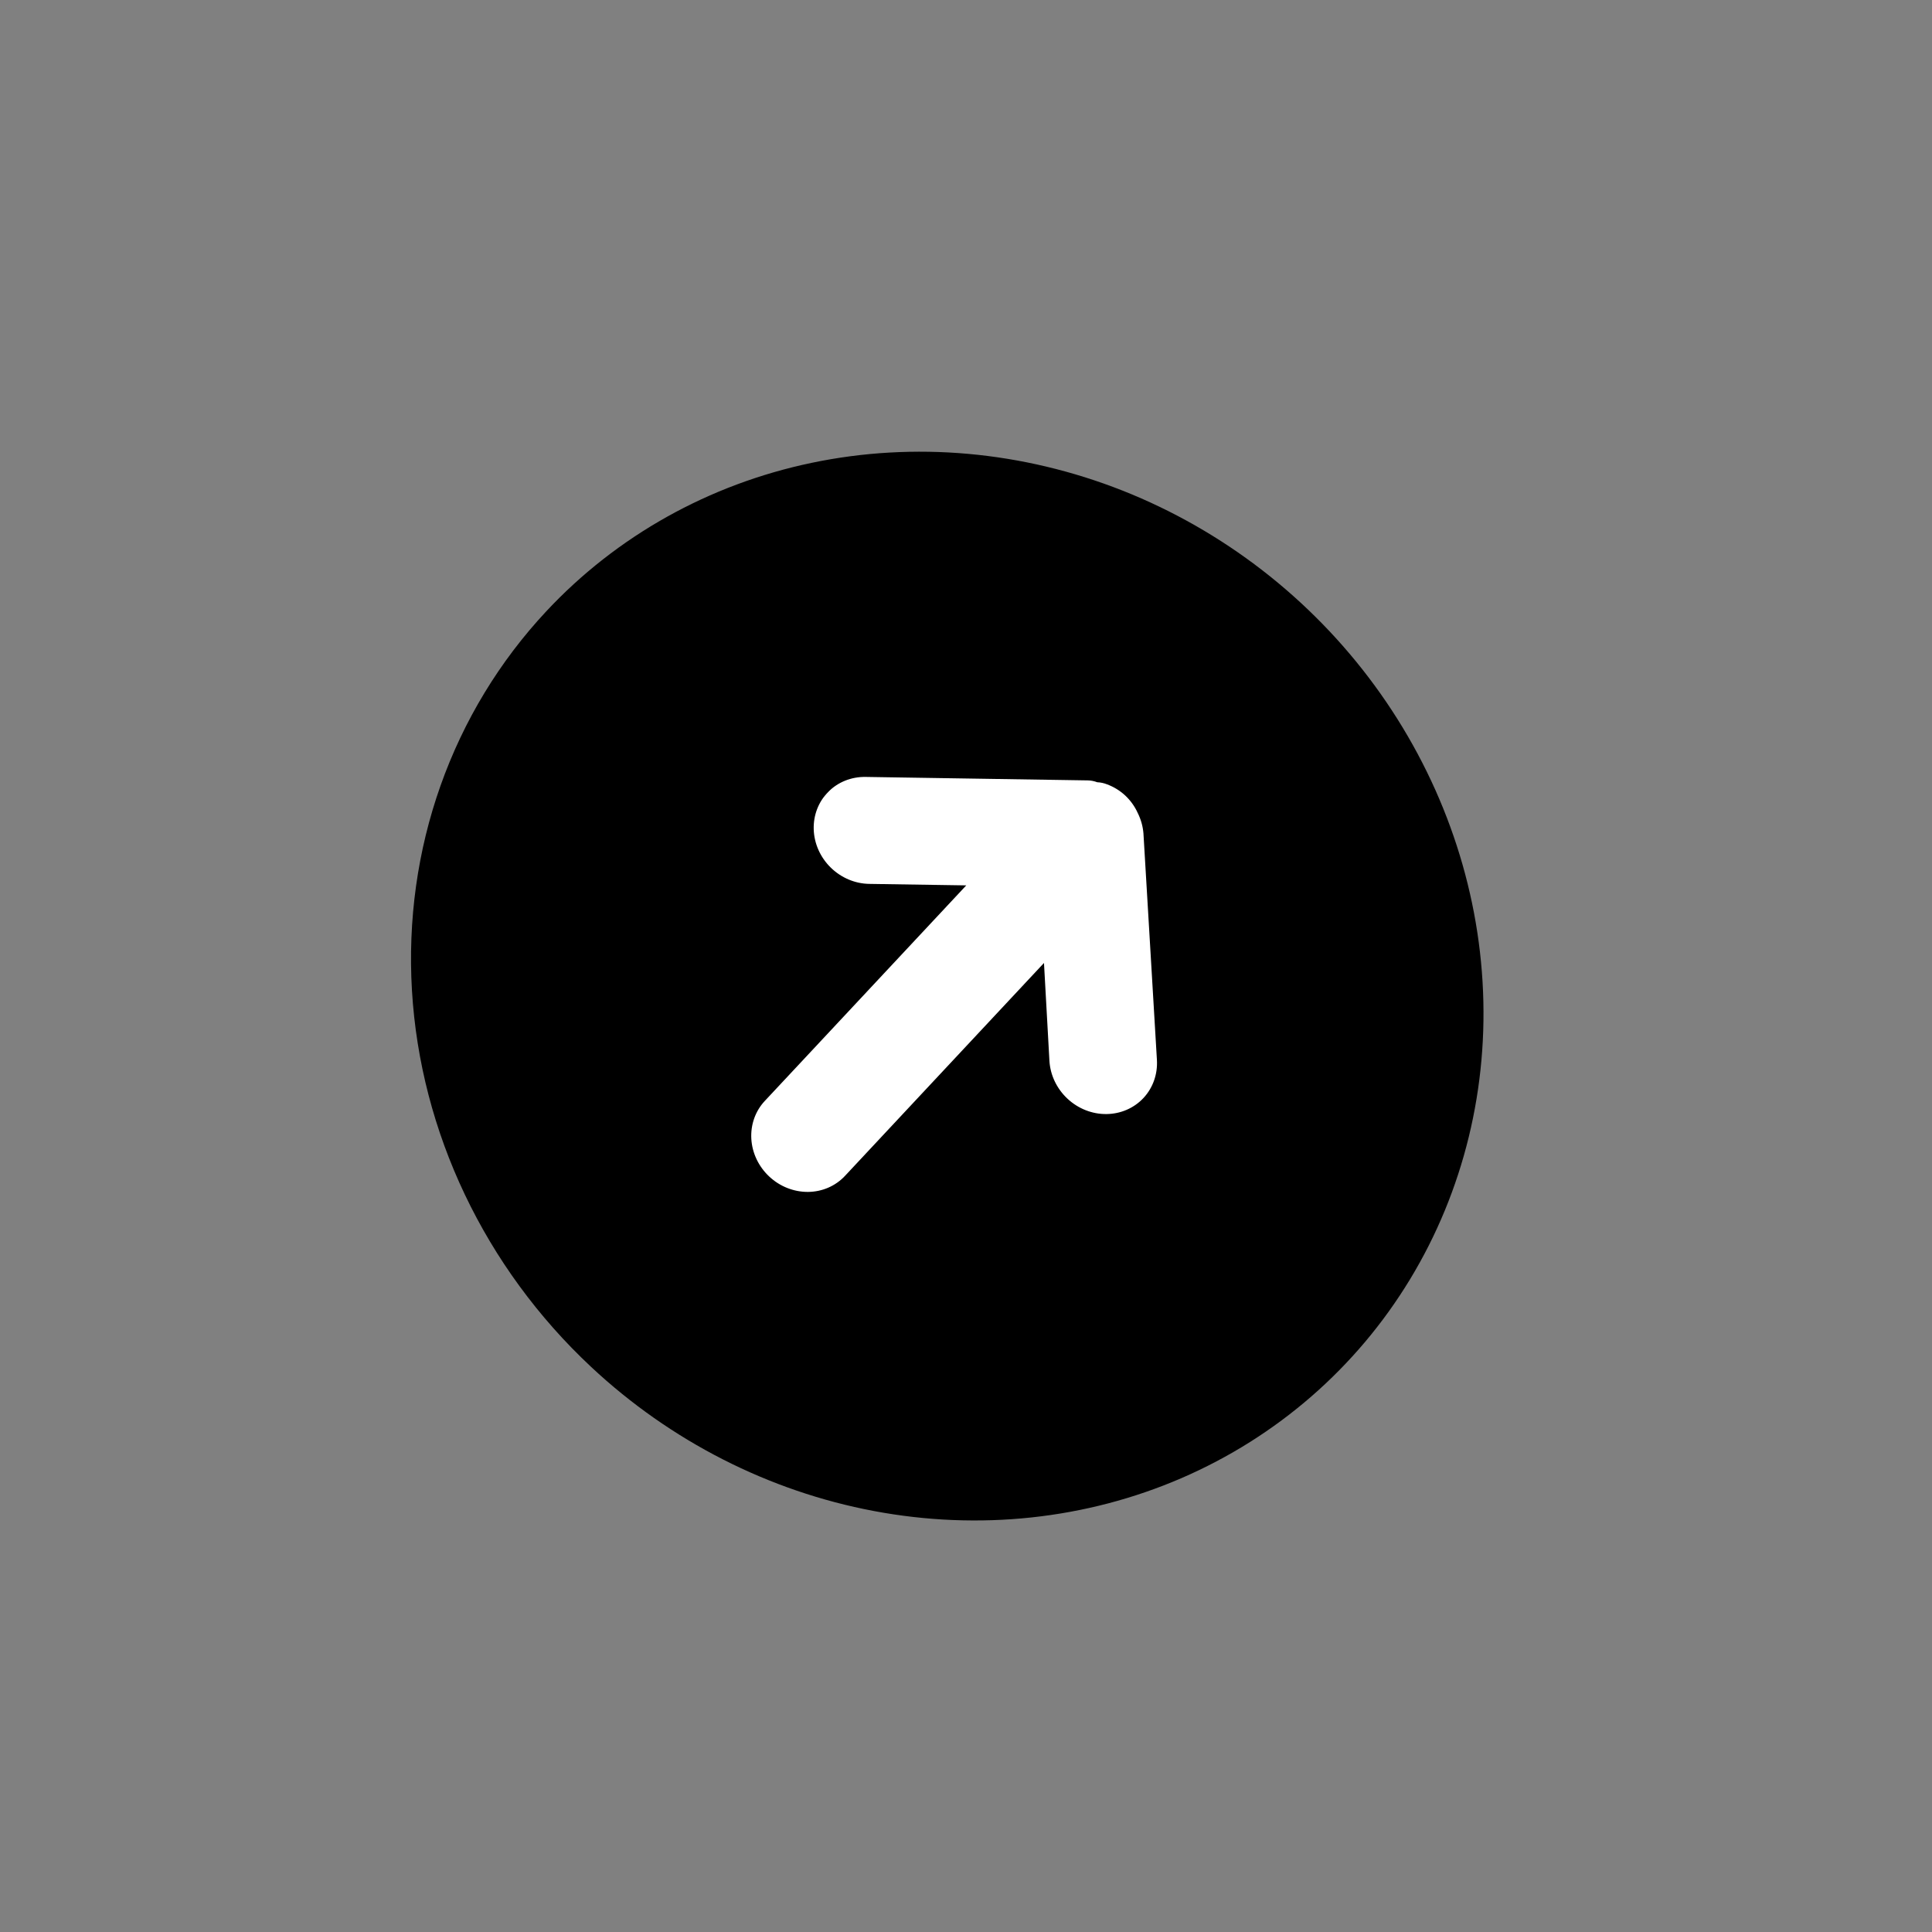 <svg width="44" height="44" viewBox="0 0 44 44" fill="none" xmlns="http://www.w3.org/2000/svg">
<rect x="0" y="0" width="44" height="44" fill="#808080" stroke="none"/>
<g clip-path="url(#clip0_12_1022)">
<rect x="12.885" y="24.431" width="15" height="11" transform="rotate(-46.937 12.885 24.431)" fill="white"/>
<path d="M13.465 31.133C15.271 32.821 17.512 33.963 19.905 34.413C22.298 34.863 24.735 34.602 26.908 33.663C29.081 32.723 30.892 31.148 32.112 29.136C33.333 27.123 33.908 24.765 33.764 22.358C33.621 19.951 32.766 17.604 31.307 15.613C29.849 13.623 27.852 12.079 25.57 11.175C23.287 10.273 20.821 10.052 18.485 10.541C16.148 11.03 14.044 12.206 12.441 13.922C11.376 15.062 10.558 16.41 10.033 17.892C9.508 19.374 9.287 20.959 9.382 22.557C9.574 25.785 11.043 28.869 13.465 31.133ZM19.712 17.694L24.77 17.773C24.844 17.774 24.918 17.788 24.988 17.815C25.066 17.818 25.143 17.835 25.215 17.864C25.368 17.921 25.508 18.007 25.628 18.119C25.747 18.231 25.843 18.365 25.91 18.513C25.983 18.659 26.028 18.817 26.041 18.977L26.348 24.14C26.367 24.464 26.257 24.776 26.041 25.007C25.825 25.238 25.521 25.369 25.197 25.372C24.872 25.375 24.553 25.249 24.31 25.021C24.067 24.794 23.919 24.484 23.9 24.16L23.776 21.931L19.243 26.781C19.028 27.011 18.726 27.142 18.402 27.145C18.079 27.147 17.761 27.022 17.519 26.795C17.277 26.569 17.13 26.26 17.111 25.938C17.092 25.615 17.202 25.304 17.417 25.074L22.006 20.164L19.796 20.13C19.472 20.125 19.157 19.991 18.92 19.759C18.683 19.527 18.543 19.215 18.532 18.892C18.521 18.569 18.639 18.261 18.86 18.037C19.081 17.812 19.387 17.689 19.712 17.694Z" fill="black"/>
</g>
<defs>
<clipPath id="clip0_12_1022">
<rect width="30" height="30" fill="white" transform="translate(0.799 22.718) rotate(-46.937)"/>
</clipPath>
</defs>
</svg>

